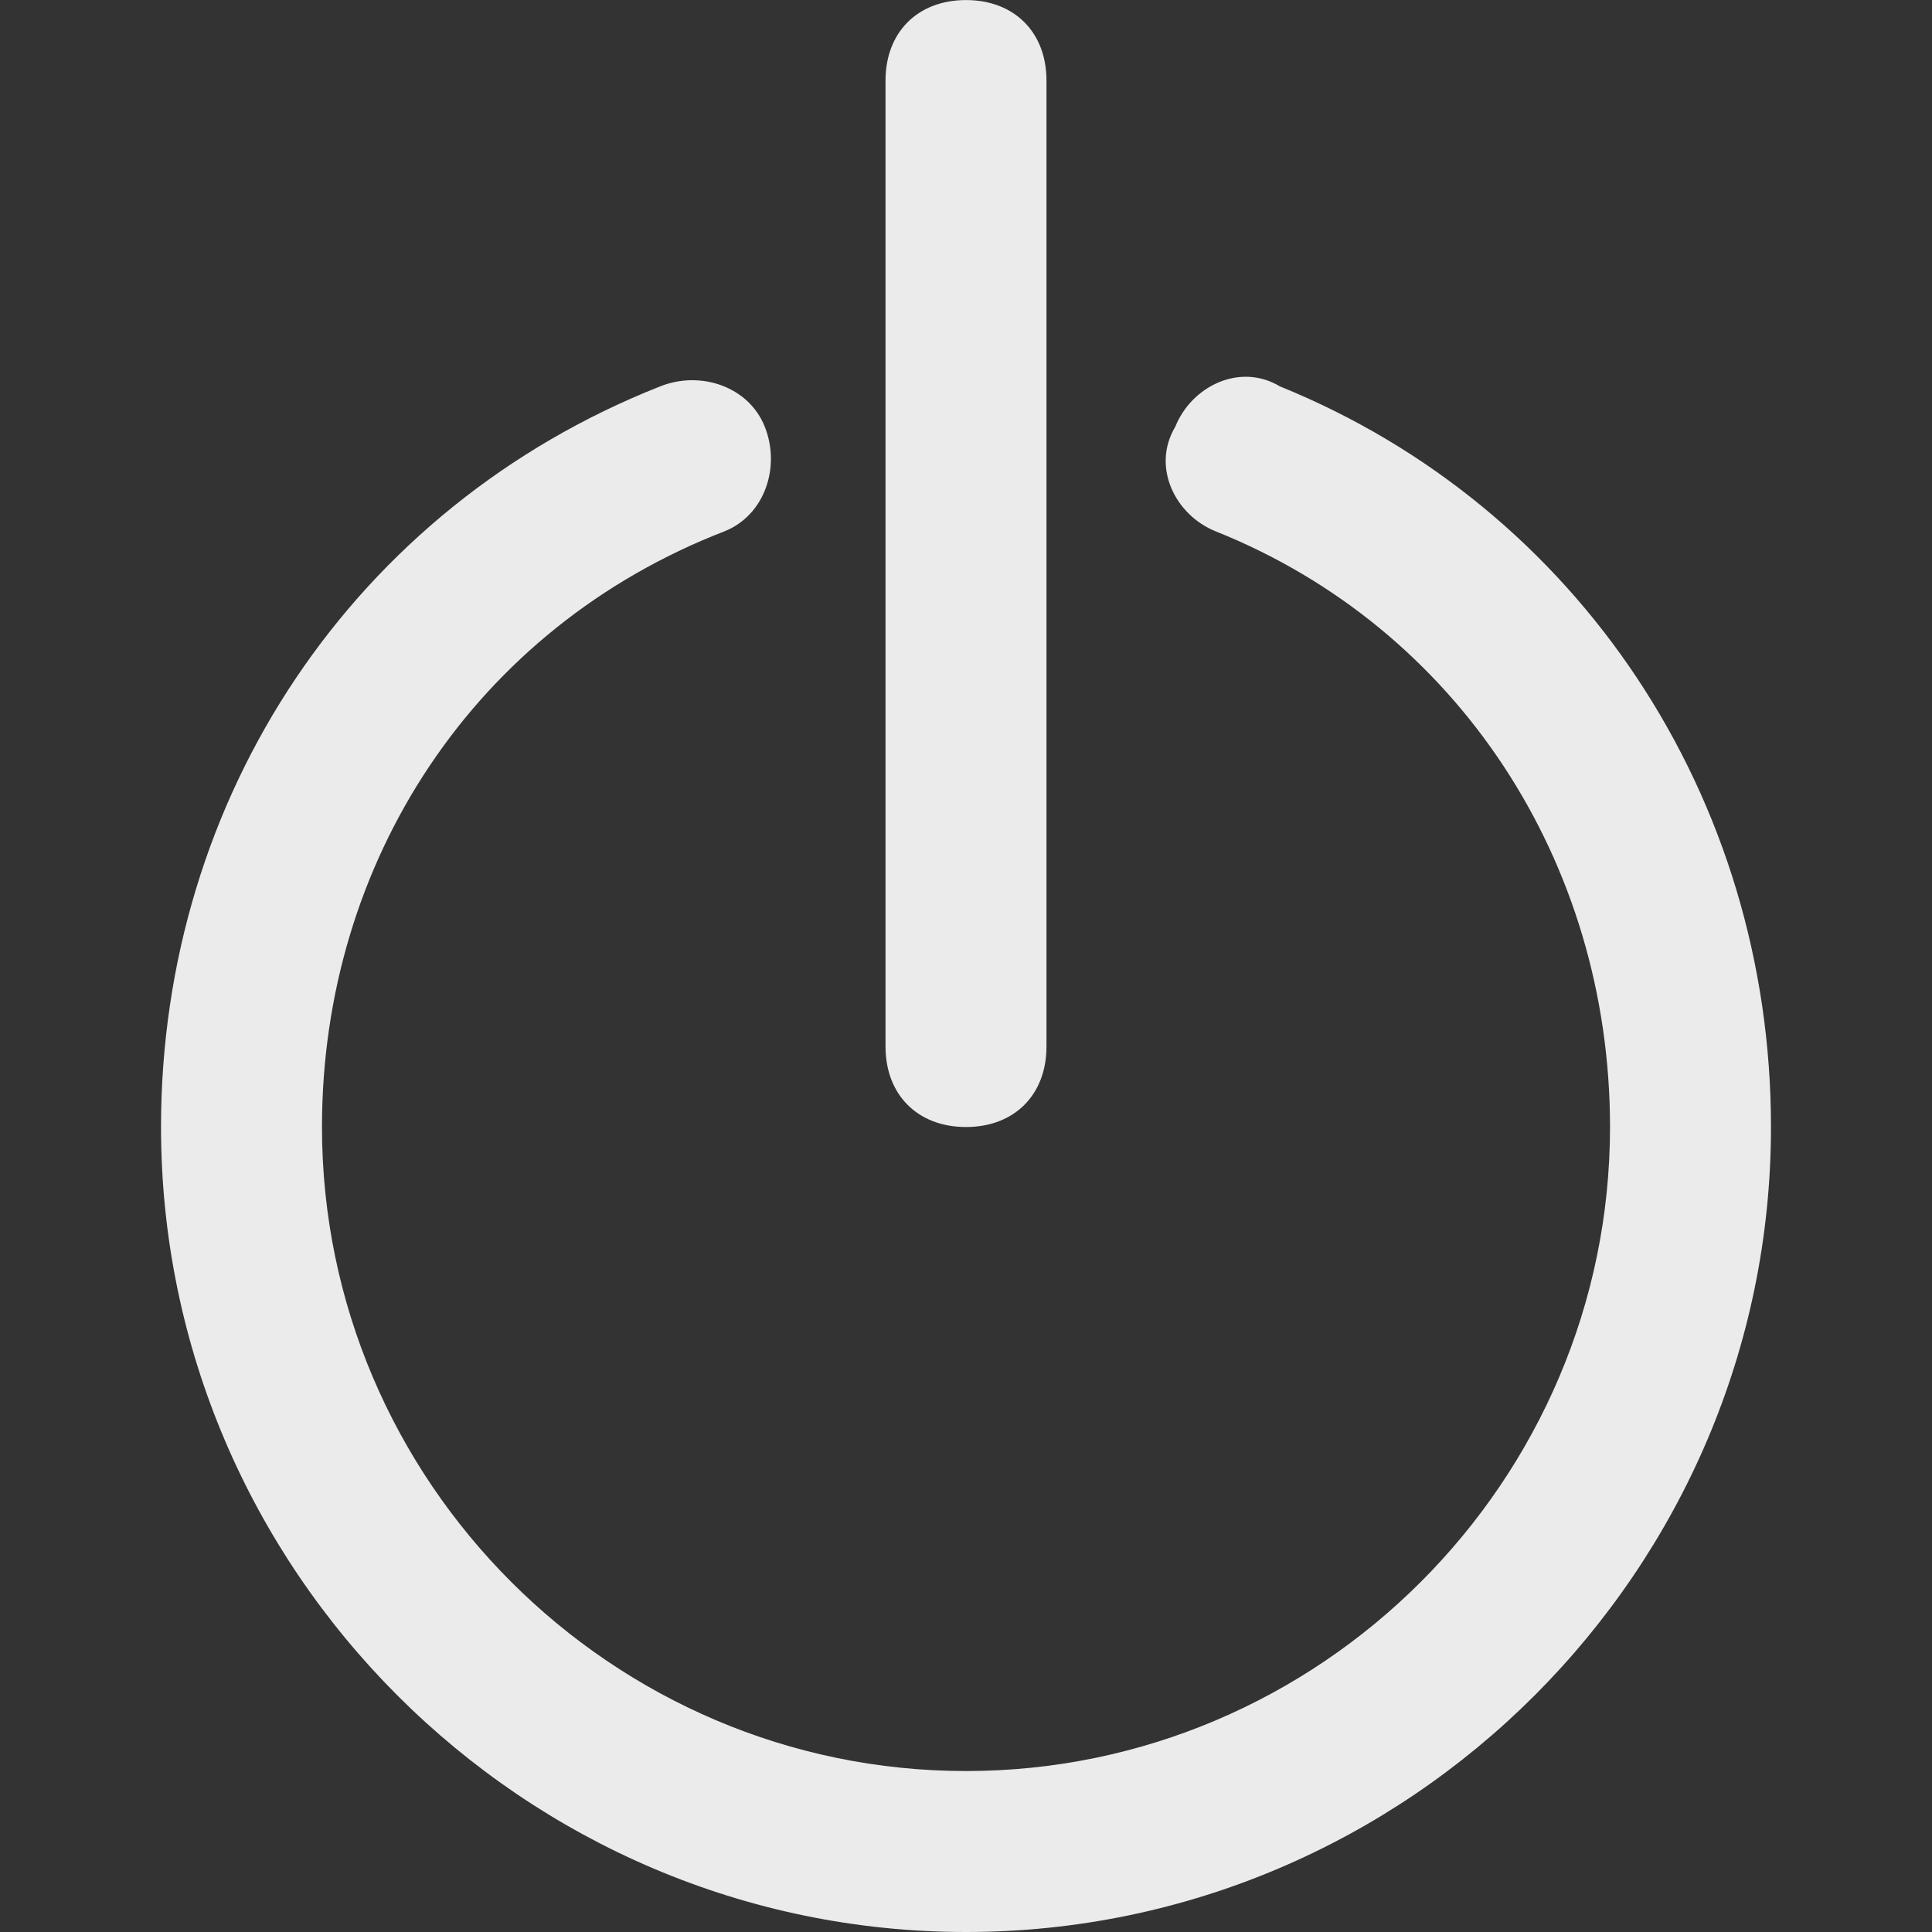 <!-- Generated by IcoMoon.io -->
<svg version="1.1" xmlns="http://www.w3.org/2000/svg" width="32" height="32" viewBox="0 0 32 32">
<rect x="0" y="0" width="32" height="32" fill="#333333" stroke="none"/>
<title>mi-power-on</title>
<path fill="#ebebeb" d="M16 32c-7.333 0-13.333-6-13.333-13.333 0-5.467 3.2-10.267 8.267-12.267 0.667-0.267 1.467 0 1.733 0.667s0 1.467-0.667 1.733c-4.133 1.6-6.667 5.467-6.667 9.867 0 5.867 4.8 10.667 10.667 10.667s10.667-4.8 10.667-10.667c0-4.4-2.533-8.267-6.533-9.867-0.667-0.267-1.067-1.067-0.667-1.733 0.267-0.667 1.067-1.067 1.733-0.667 4.933 2 8.133 6.8 8.133 12.267 0 7.333-6 13.333-13.333 13.333z"></path>
<path fill="#ebebeb" d="M16 18.667c-0.8 0-1.333-0.533-1.333-1.333v-16c0-0.8 0.533-1.333 1.333-1.333s1.333 0.533 1.333 1.333v16c0 0.8-0.533 1.333-1.333 1.333z"></path>
</svg>
